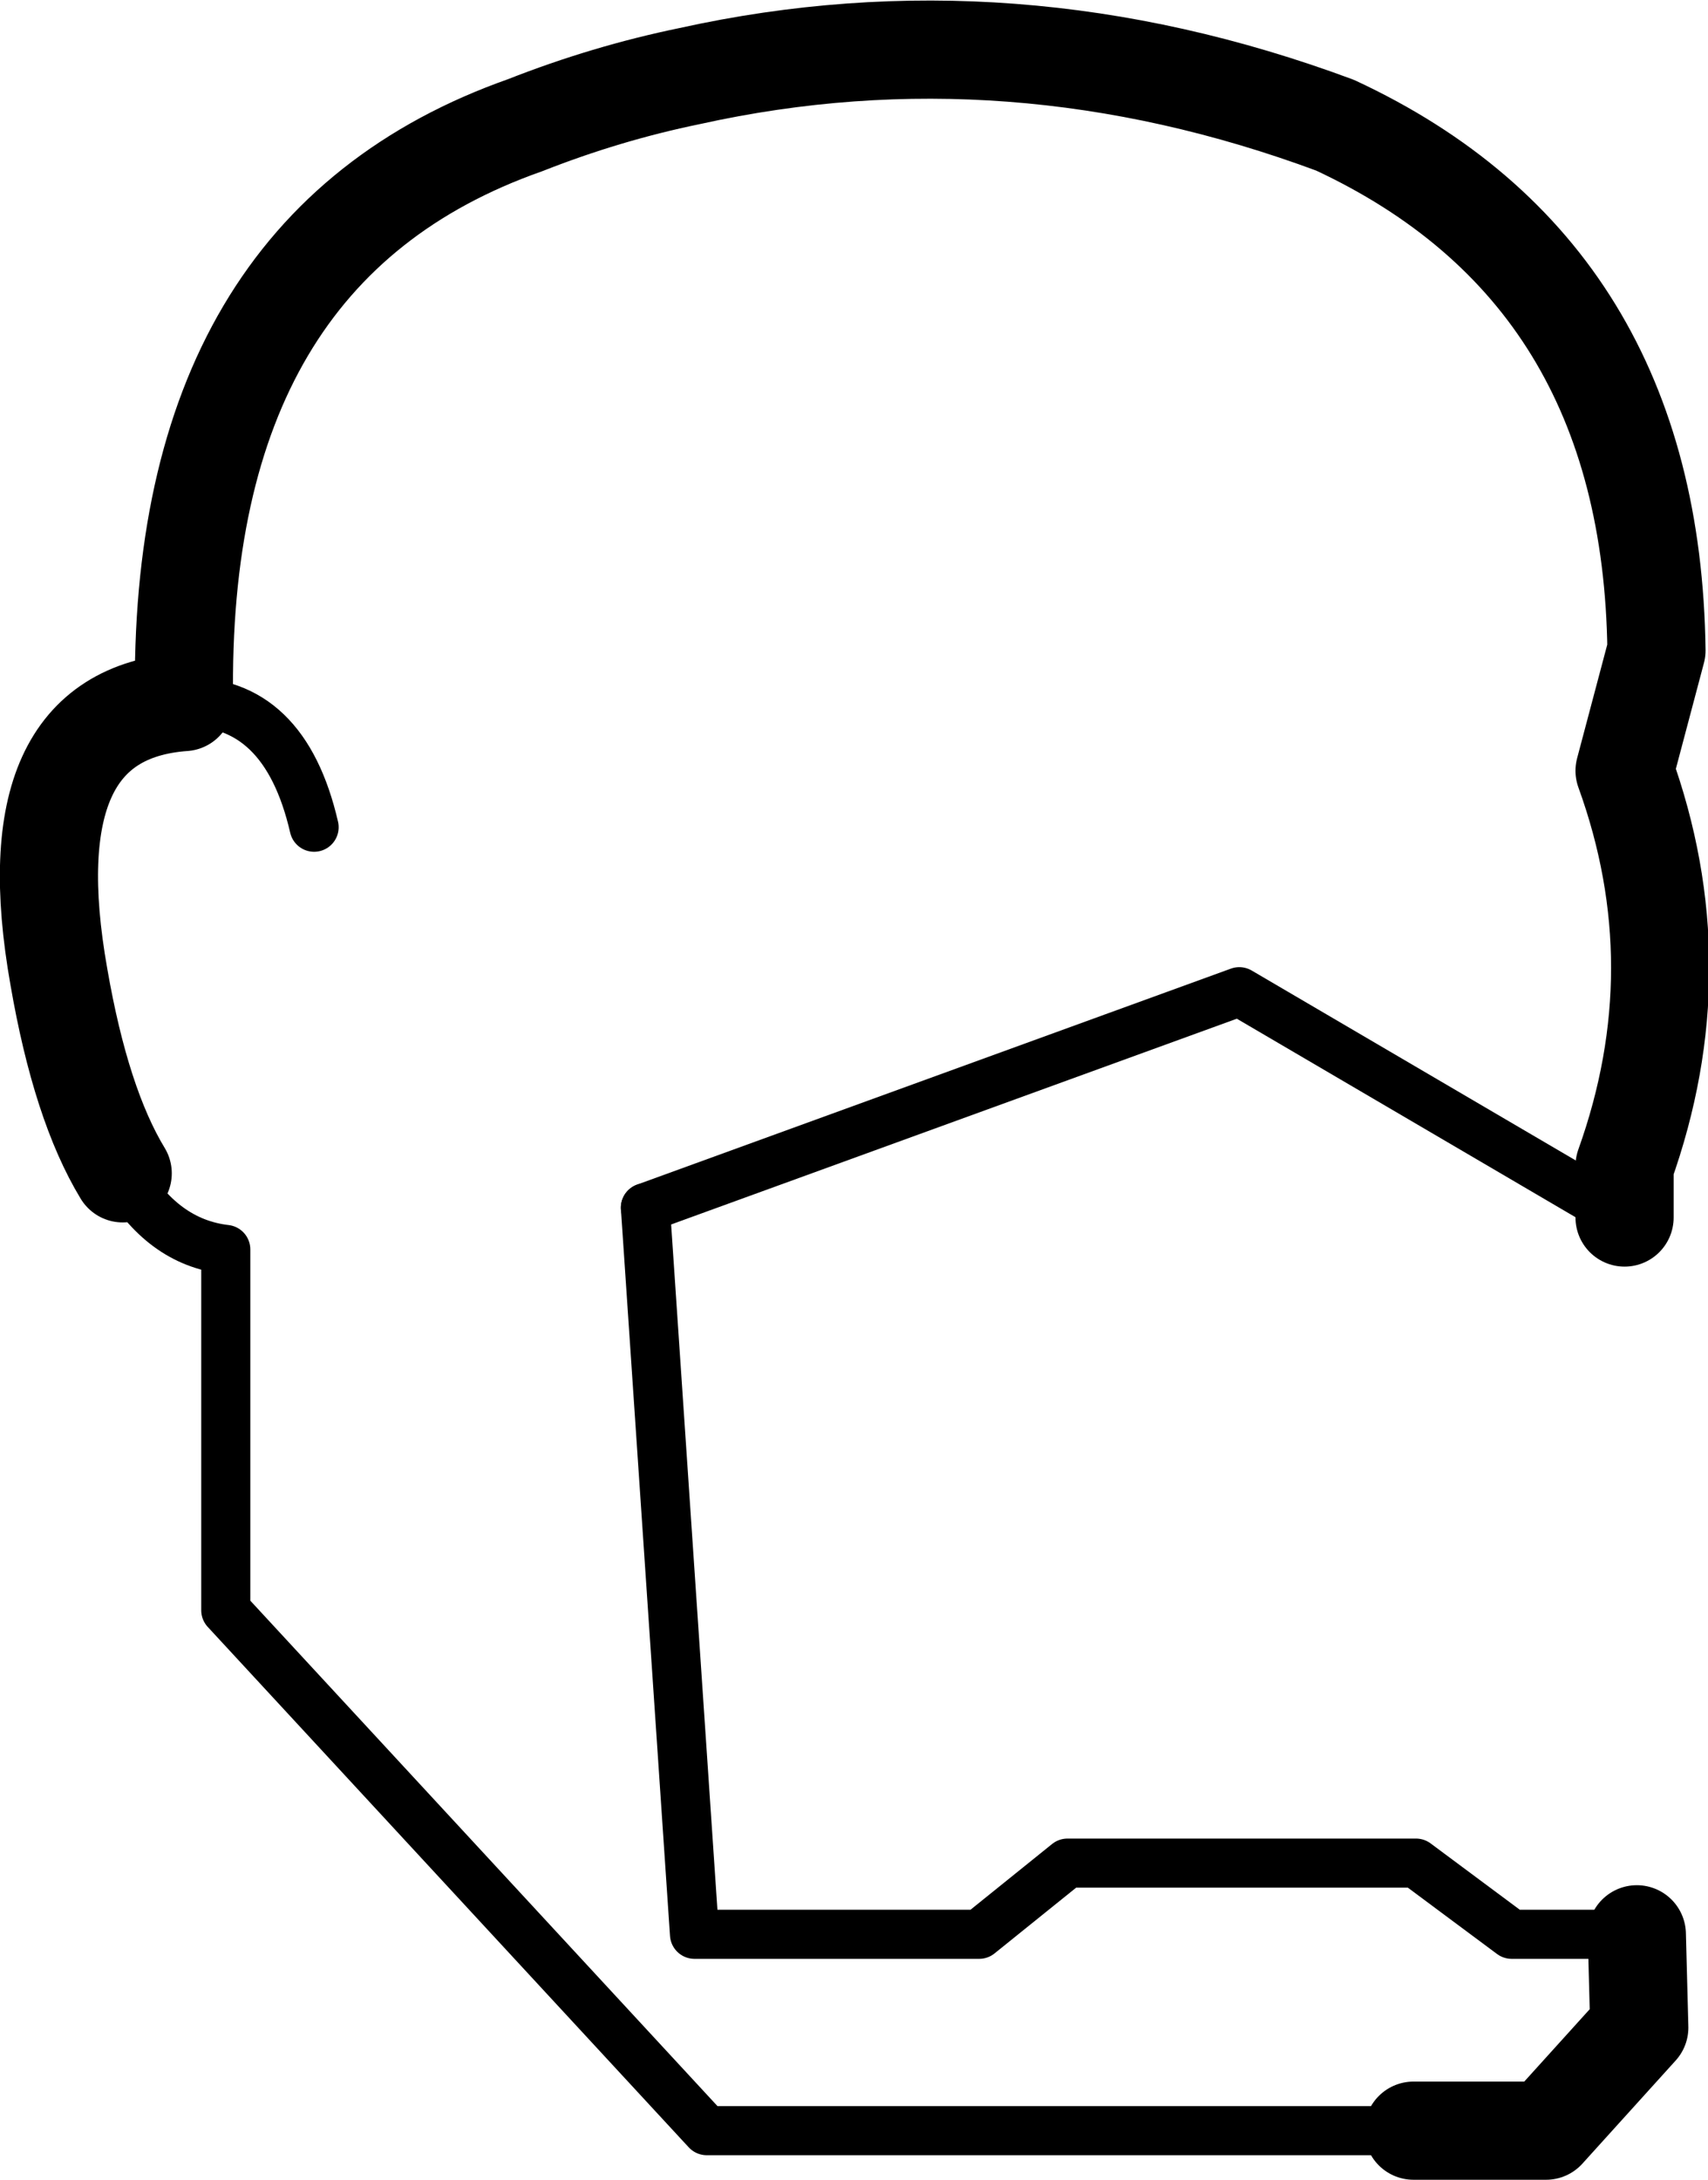 <?xml version="1.0" encoding="UTF-8" standalone="no"?>
<svg xmlns:xlink="http://www.w3.org/1999/xlink" height="44.4px" width="34.8px" xmlns="http://www.w3.org/2000/svg">
  <g transform="matrix(1.0, 0.0, 0.0, 1.0, -190.5, -81.0)">
    <path d="M194.25 95.3 Q196.3 95.25 196.9 97.85 M223.85 120.4 L221.3 120.4 219.35 118.95 212.25 118.95 210.45 120.4 204.65 120.4 203.65 105.6 M193.0 104.9 Q193.8 106.3 195.1 106.45 L195.1 113.8 204.9 124.4 219.3 124.4" fill="none" stroke="#000000" stroke-linecap="round" stroke-linejoin="round" stroke-width="1.0"/>
    <path d="M223.6 105.8 L223.6 104.75 Q225.05 100.7 223.6 96.7 L224.25 94.25 Q224.15 86.55 217.7 83.55 211.1 81.1 204.55 82.55 202.85 82.9 201.2 83.55 194.1 86.05 194.25 95.3 190.75 95.55 191.7 100.9 192.15 103.5 193.0 104.9 M219.3 124.4 L222.0 124.4 223.9 122.3 223.85 120.4" fill="none" stroke="#000000" stroke-linecap="round" stroke-linejoin="round" stroke-width="2.0"/>
    <path d="M203.65 105.6 L215.75 101.2 223.6 105.8" fill="none" stroke="#000000" stroke-linecap="round" stroke-linejoin="round" stroke-width="1.0"/>
  </g>
</svg>
